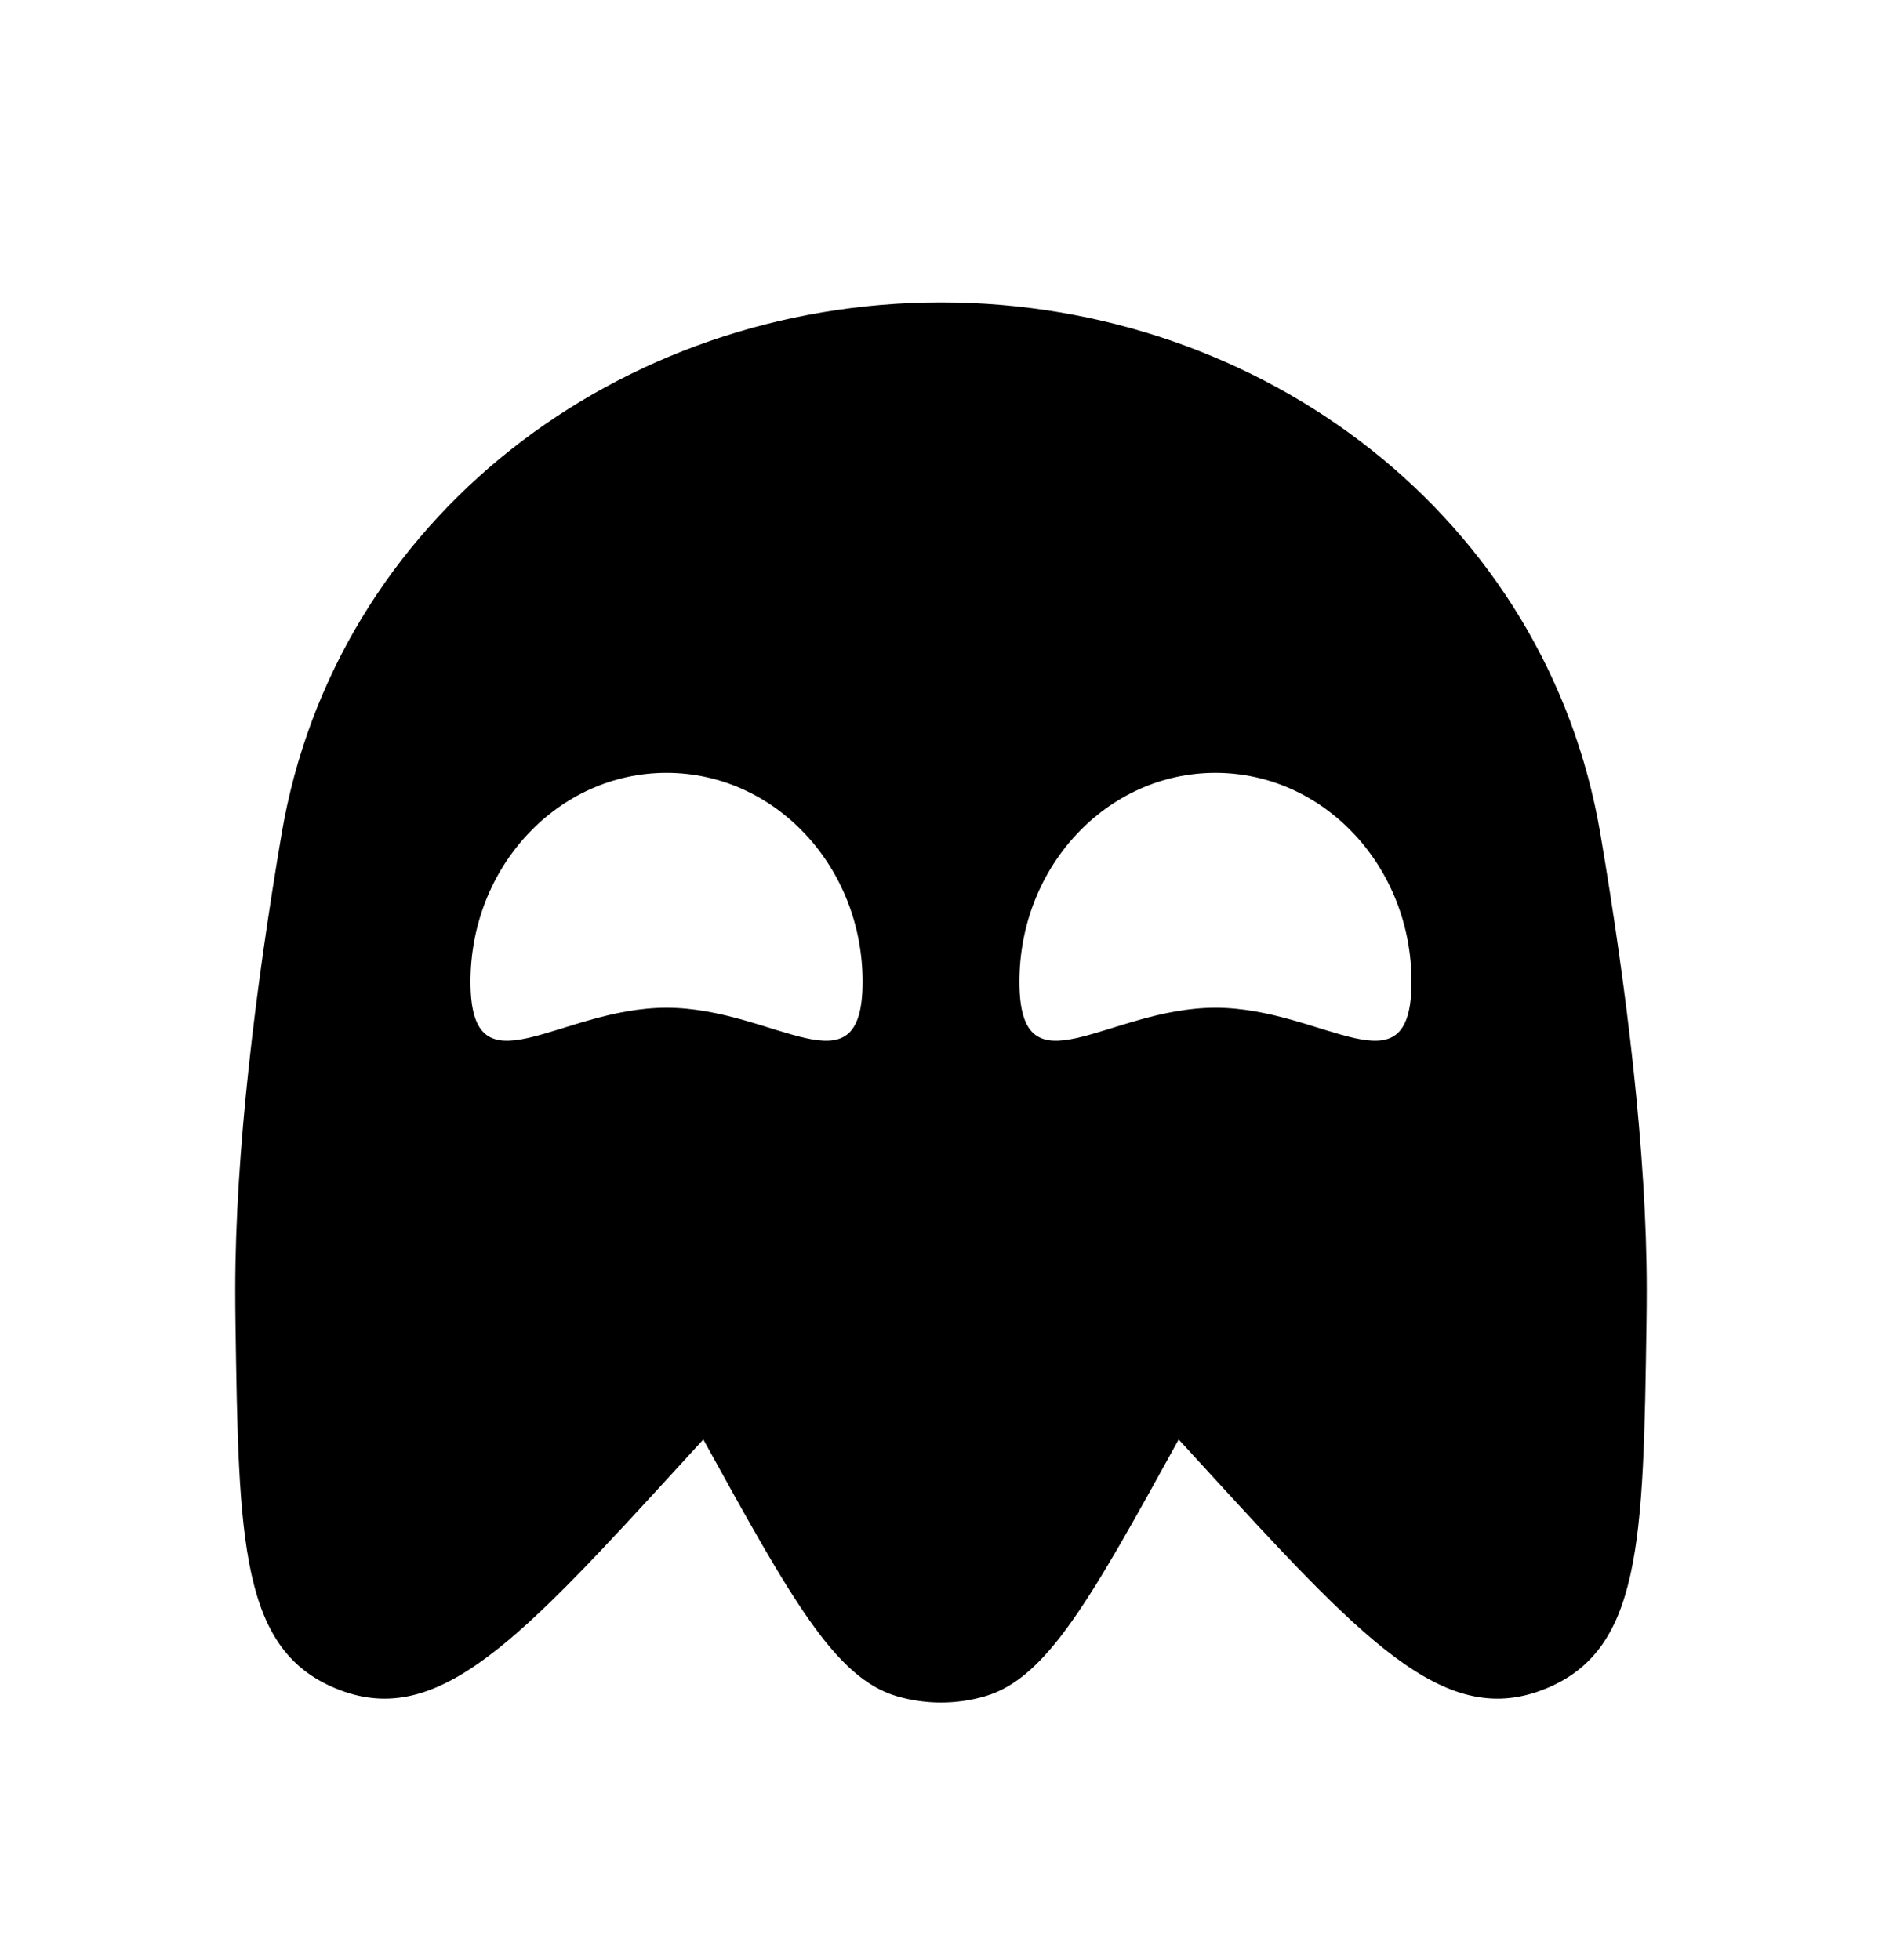 <svg width="24" height="25" viewBox="0 0 24 25" fill="none" xmlns="http://www.w3.org/2000/svg">
<path fill-rule="evenodd" clip-rule="evenodd" d="M12 3.857C16.097 3.857 19.727 6.603 20.41 10.642C20.743 12.61 21 14.699 21 16.449C21 16.591 20.999 16.732 20.997 16.872C20.956 19.672 20.936 21.073 19.667 21.555C18.398 22.038 17.362 20.907 15.292 18.645L15.031 18.36C13.914 20.386 13.355 21.399 12.567 21.633C12.197 21.742 11.803 21.742 11.433 21.633C10.645 21.399 10.086 20.386 8.969 18.36L8.708 18.645C6.638 20.907 5.602 22.038 4.333 21.555C3.064 21.073 3.044 19.672 3.003 16.872C3.001 16.732 3 16.591 3 16.449C3 14.699 3.257 12.61 3.59 10.642C4.273 6.603 7.903 3.857 12 3.857ZM8.5 9.857C7.119 9.857 6 11.05 6 12.521C6 13.993 7.119 12.853 8.5 12.853C9.881 12.853 11 13.993 11 12.521C11 11.05 9.881 9.857 8.5 9.857ZM15.5 9.857C14.119 9.857 13 11.05 13 12.521C13 13.993 14.119 12.853 15.5 12.853C16.881 12.853 18 13.993 18 12.521C18 11.05 16.881 9.857 15.5 9.857Z" fill="black"/>
</svg>
